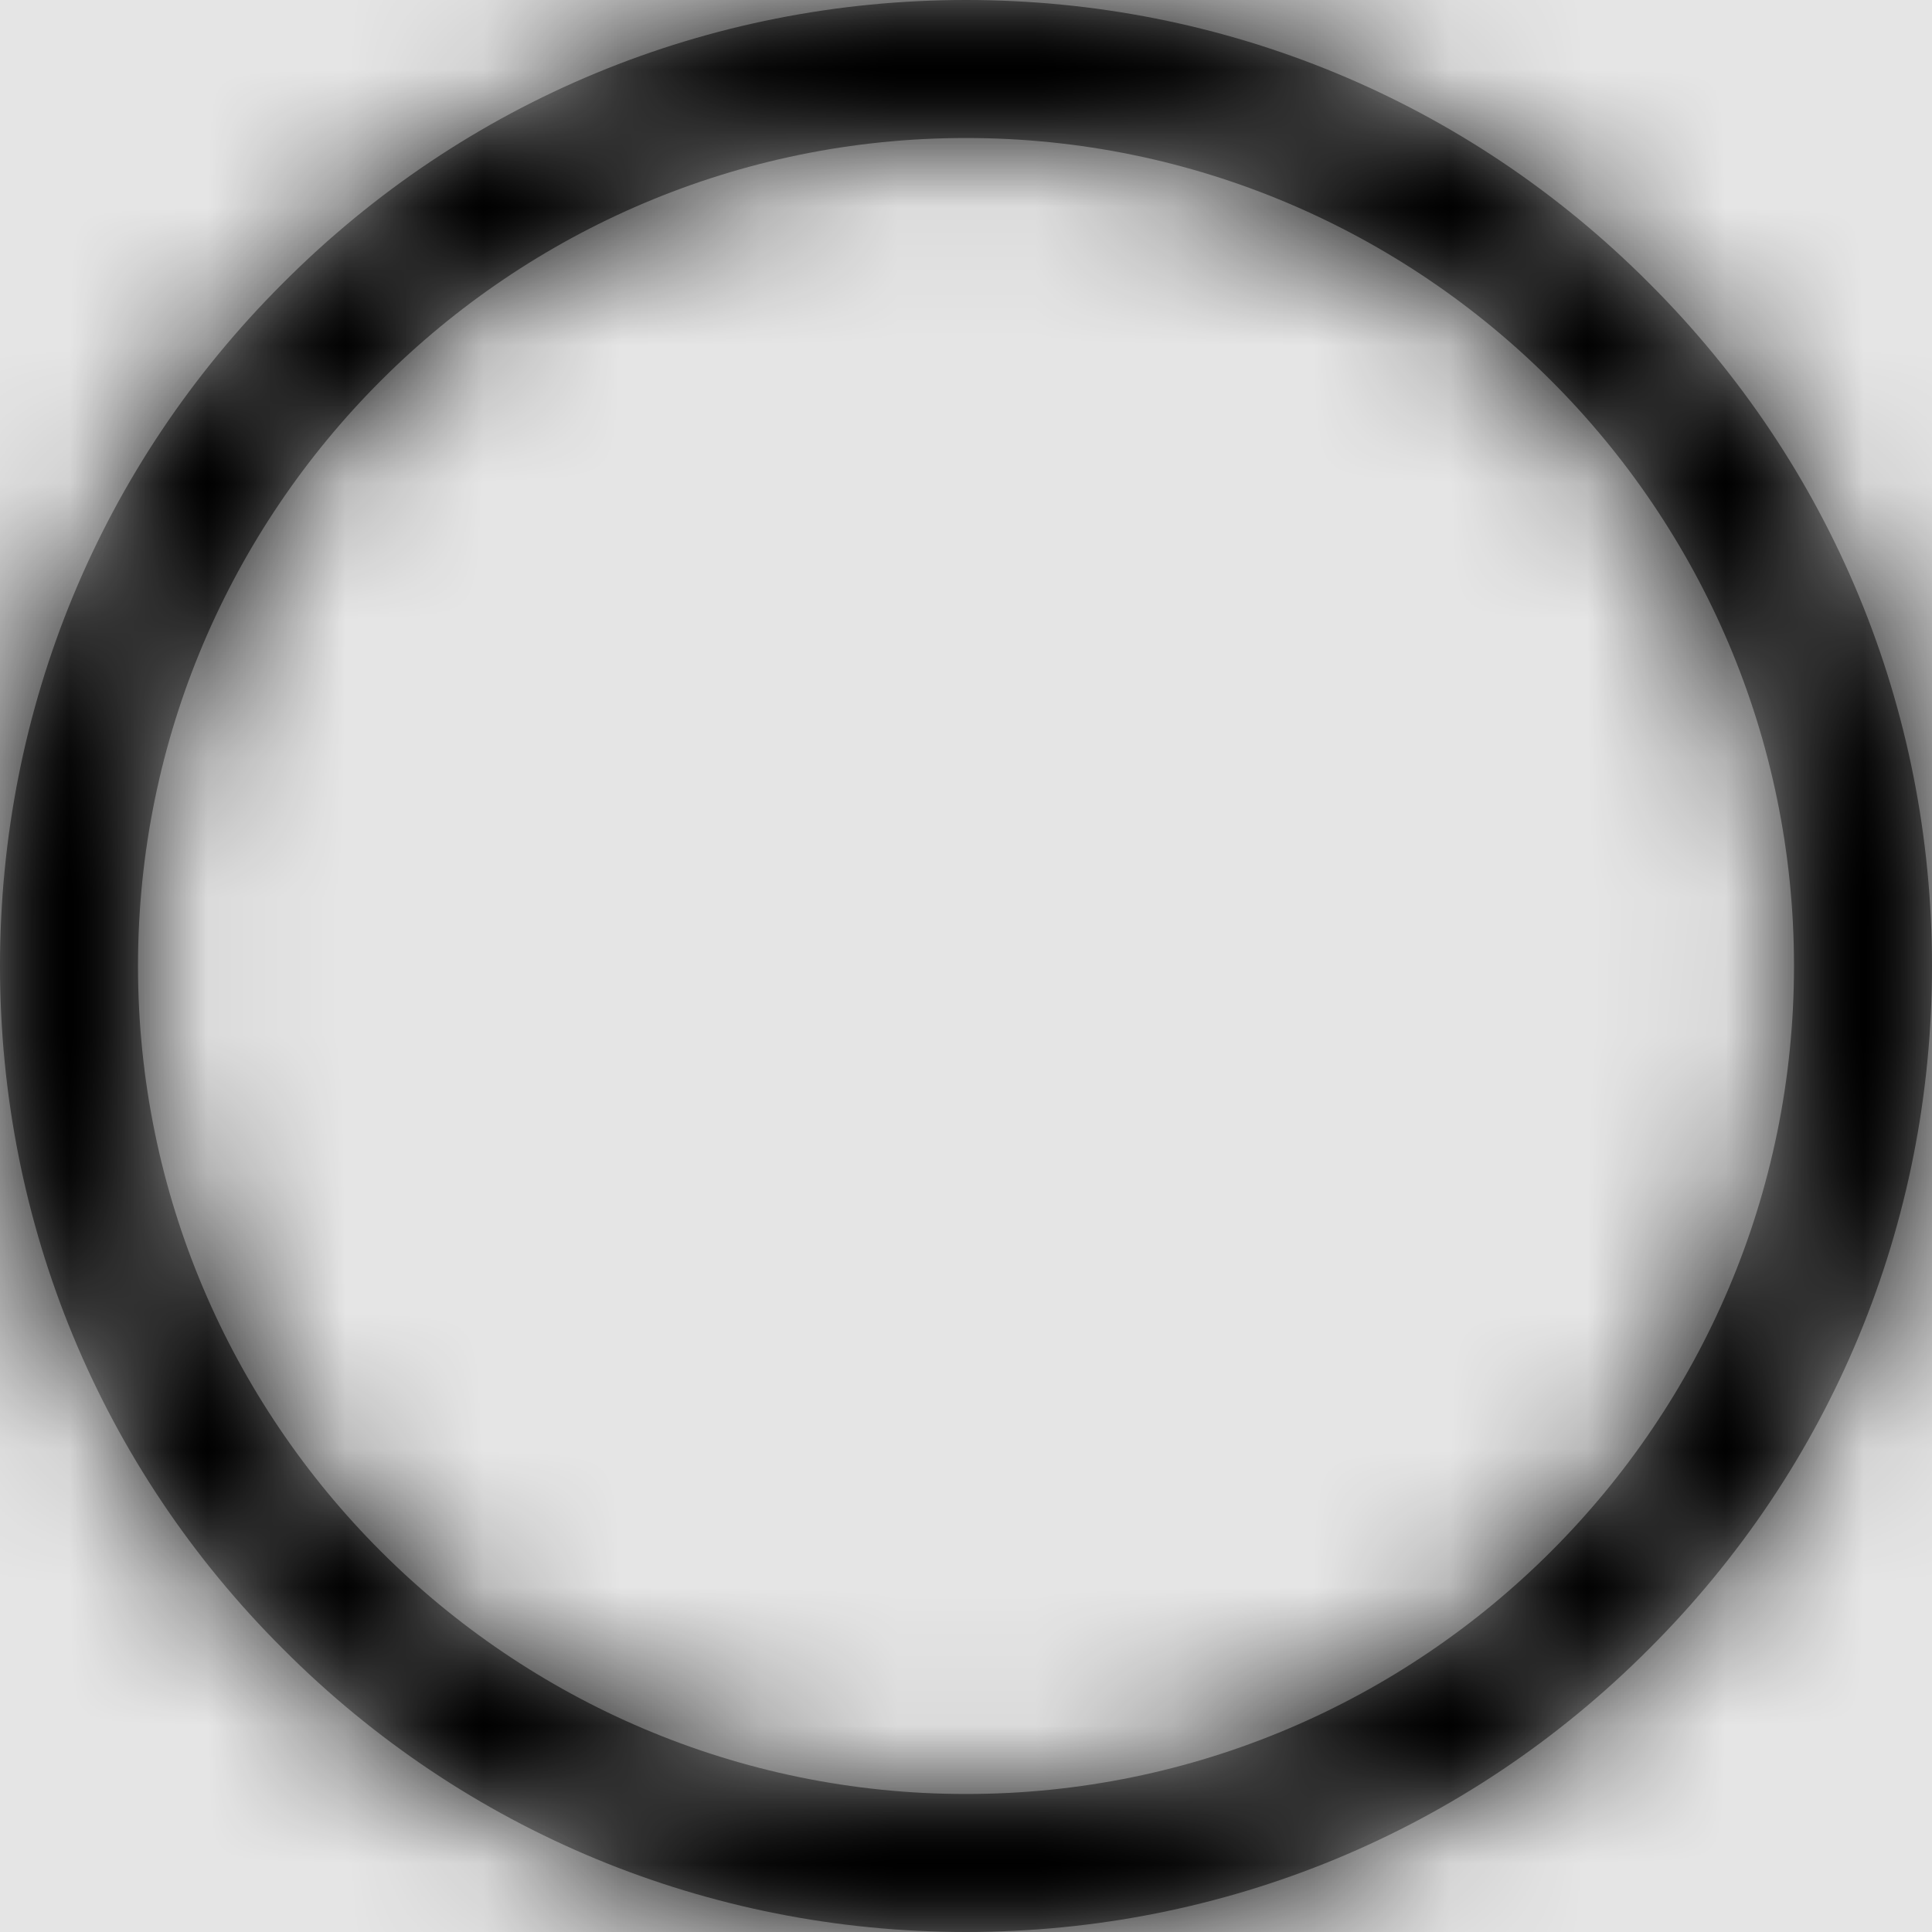 <svg width="1001" height="1001" viewBox="0 0 1001 1001" version="1.1" xmlns="http://www.w3.org/2000/svg" xmlns:xlink="http://www.w3.org/1999/xlink">
<title>radio-button-empty</title>
<desc>Created using Figma</desc>
<g id="Canvas" transform="matrix(71.5 0 0 71.5 -88445.5 -11011)">
<rect x="1237" y="154" width="14" height="14" fill="#E5E5E5"/>
<g id="radio-button-empty">
<mask id="mask0_outline" mask-type="alpha">
<g id="Mask">
<use xlink:href="#path0_fill" transform="translate(1237 154)" fill="#FFFFFF"/>
</g>
</mask>
<g id="Mask" mask="url(#mask0_outline)">
<use xlink:href="#path0_fill" transform="translate(1237 154)"/>
</g>
<g id="&#226;&#134;&#170;&#240;&#159;&#142;&#168;Color" mask="url(#mask0_outline)">
<g id="Rectangle 3">
<use xlink:href="#path1_fill" transform="translate(1237 154)"/>
</g>
</g>
</g>
</g>
<defs>
<path id="path0_fill" fill-rule="evenodd" d="M 2.051 11.949C 3.371 13.273 5.133 14 7 14C 8.867 14 10.629 13.273 11.949 11.949C 13.273 10.629 14 8.867 14 7C 14 5.133 13.273 3.371 11.949 2.051C 10.629 0.727 8.867 0 7 0C 5.133 0 3.371 0.727 2.051 2.051C 0.727 3.371 0 5.133 0 7C 0 8.867 0.727 10.629 2.051 11.949ZM 1 7C 1 3.691 3.691 1 7 1C 10.309 1 13 3.691 13 7C 13 10.309 10.309 13 7 13C 3.691 13 1 10.309 1 7Z"/>
<path id="path1_fill" fill-rule="evenodd" d="M 0 0L 14 0L 14 14L 0 14L 0 0Z"/>
</defs>
</svg>
